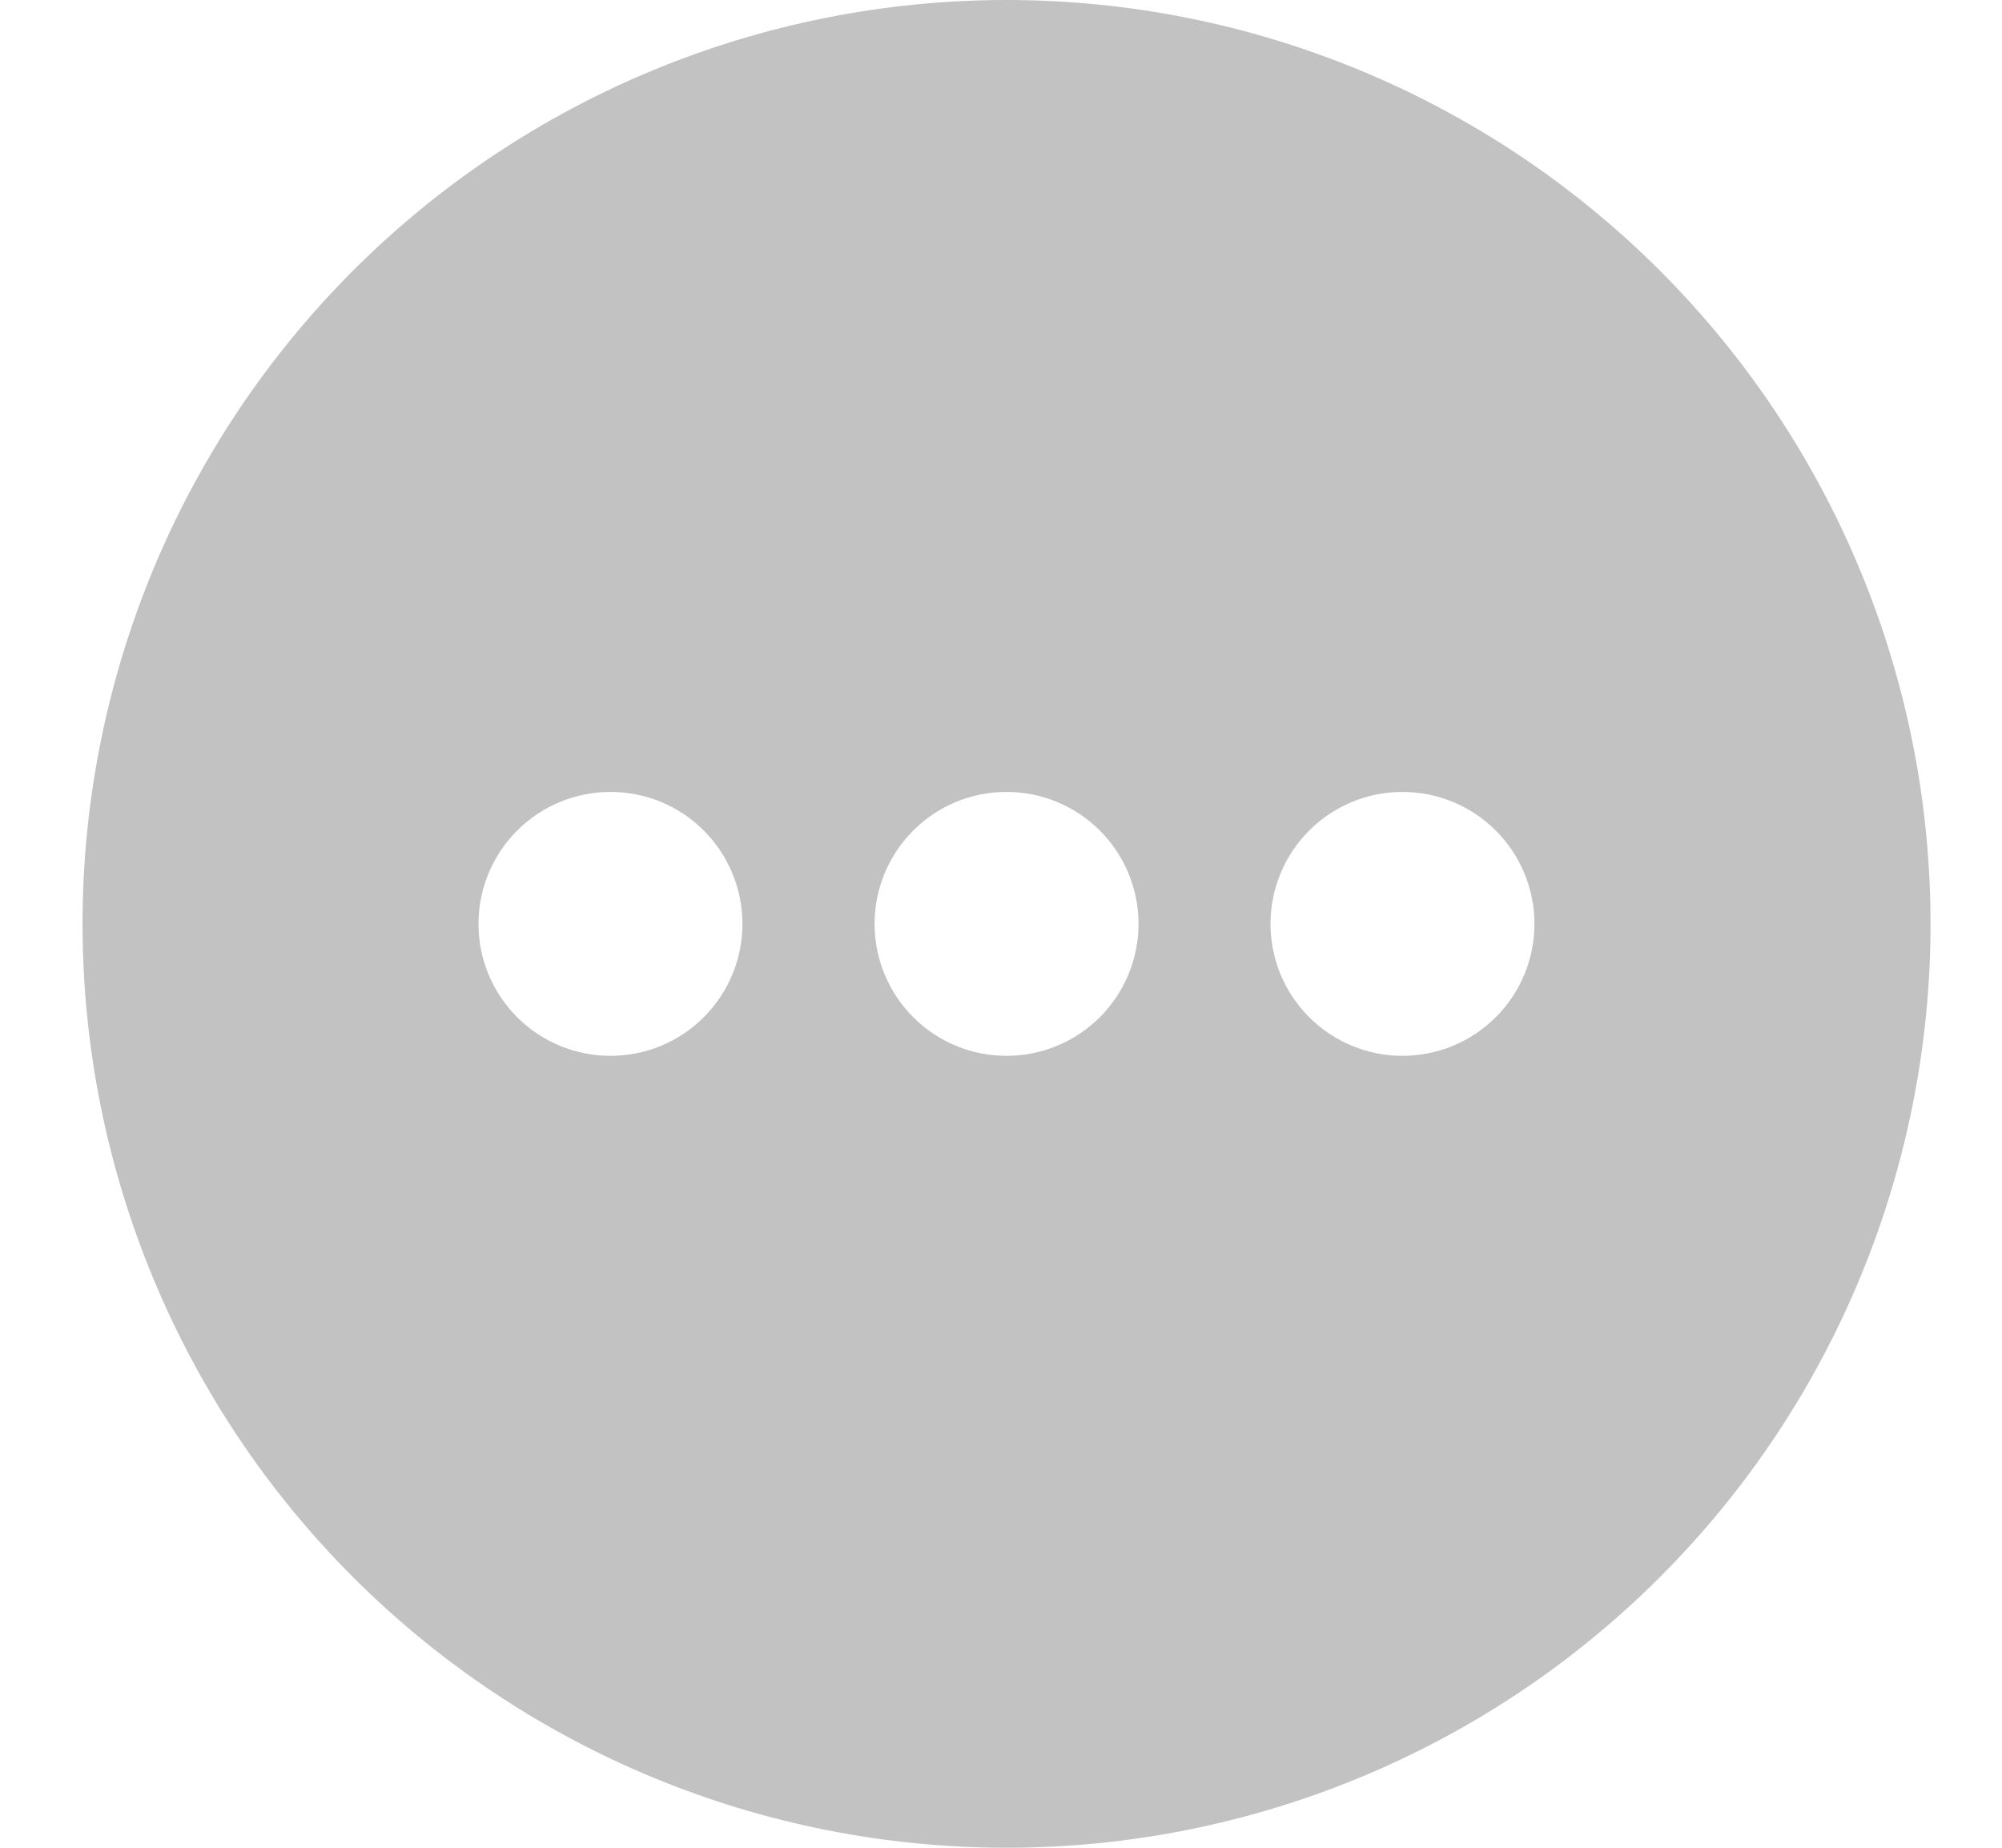 <svg width="13" height="12" viewBox="0 0 13 12" fill="none" xmlns="http://www.w3.org/2000/svg">
<g clip-path="url(#clip0_458_179)">
<path fill-rule="evenodd" clip-rule="evenodd" d="M6.536 12C8.127 12 9.653 11.368 10.778 10.243C11.904 9.118 12.536 7.591 12.536 6C12.536 4.409 11.904 2.883 10.778 1.757C9.653 0.632 8.127 0 6.536 0C4.944 0 3.418 0.632 2.293 1.757C1.168 2.883 0.536 4.409 0.536 6C0.536 7.591 1.168 9.118 2.293 10.243C3.418 11.368 4.944 12 6.536 12ZM3.964 6.857C4.192 6.857 4.41 6.767 4.57 6.606C4.731 6.445 4.821 6.227 4.821 6C4.821 5.773 4.731 5.555 4.57 5.394C4.41 5.233 4.192 5.143 3.964 5.143C3.737 5.143 3.519 5.233 3.358 5.394C3.197 5.555 3.107 5.773 3.107 6C3.107 6.227 3.197 6.445 3.358 6.606C3.519 6.767 3.737 6.857 3.964 6.857ZM7.393 6C7.393 6.227 7.303 6.445 7.142 6.606C6.981 6.767 6.763 6.857 6.536 6.857C6.308 6.857 6.09 6.767 5.93 6.606C5.769 6.445 5.679 6.227 5.679 6C5.679 5.773 5.769 5.555 5.93 5.394C6.09 5.233 6.308 5.143 6.536 5.143C6.763 5.143 6.981 5.233 7.142 5.394C7.303 5.555 7.393 5.773 7.393 6ZM9.107 6.857C9.334 6.857 9.552 6.767 9.713 6.606C9.874 6.445 9.964 6.227 9.964 6C9.964 5.773 9.874 5.555 9.713 5.394C9.552 5.233 9.334 5.143 9.107 5.143C8.88 5.143 8.662 5.233 8.501 5.394C8.34 5.555 8.25 5.773 8.25 6C8.25 6.227 8.34 6.445 8.501 6.606C8.662 6.767 8.88 6.857 9.107 6.857Z" fill="#C2C2C2"/>
</g>
<defs>
<clipPath id="clip0_458_179">
<rect width="12" height="12" fill="white" transform="translate(0.536 0)"/>
</clipPath>
</defs>
</svg>
